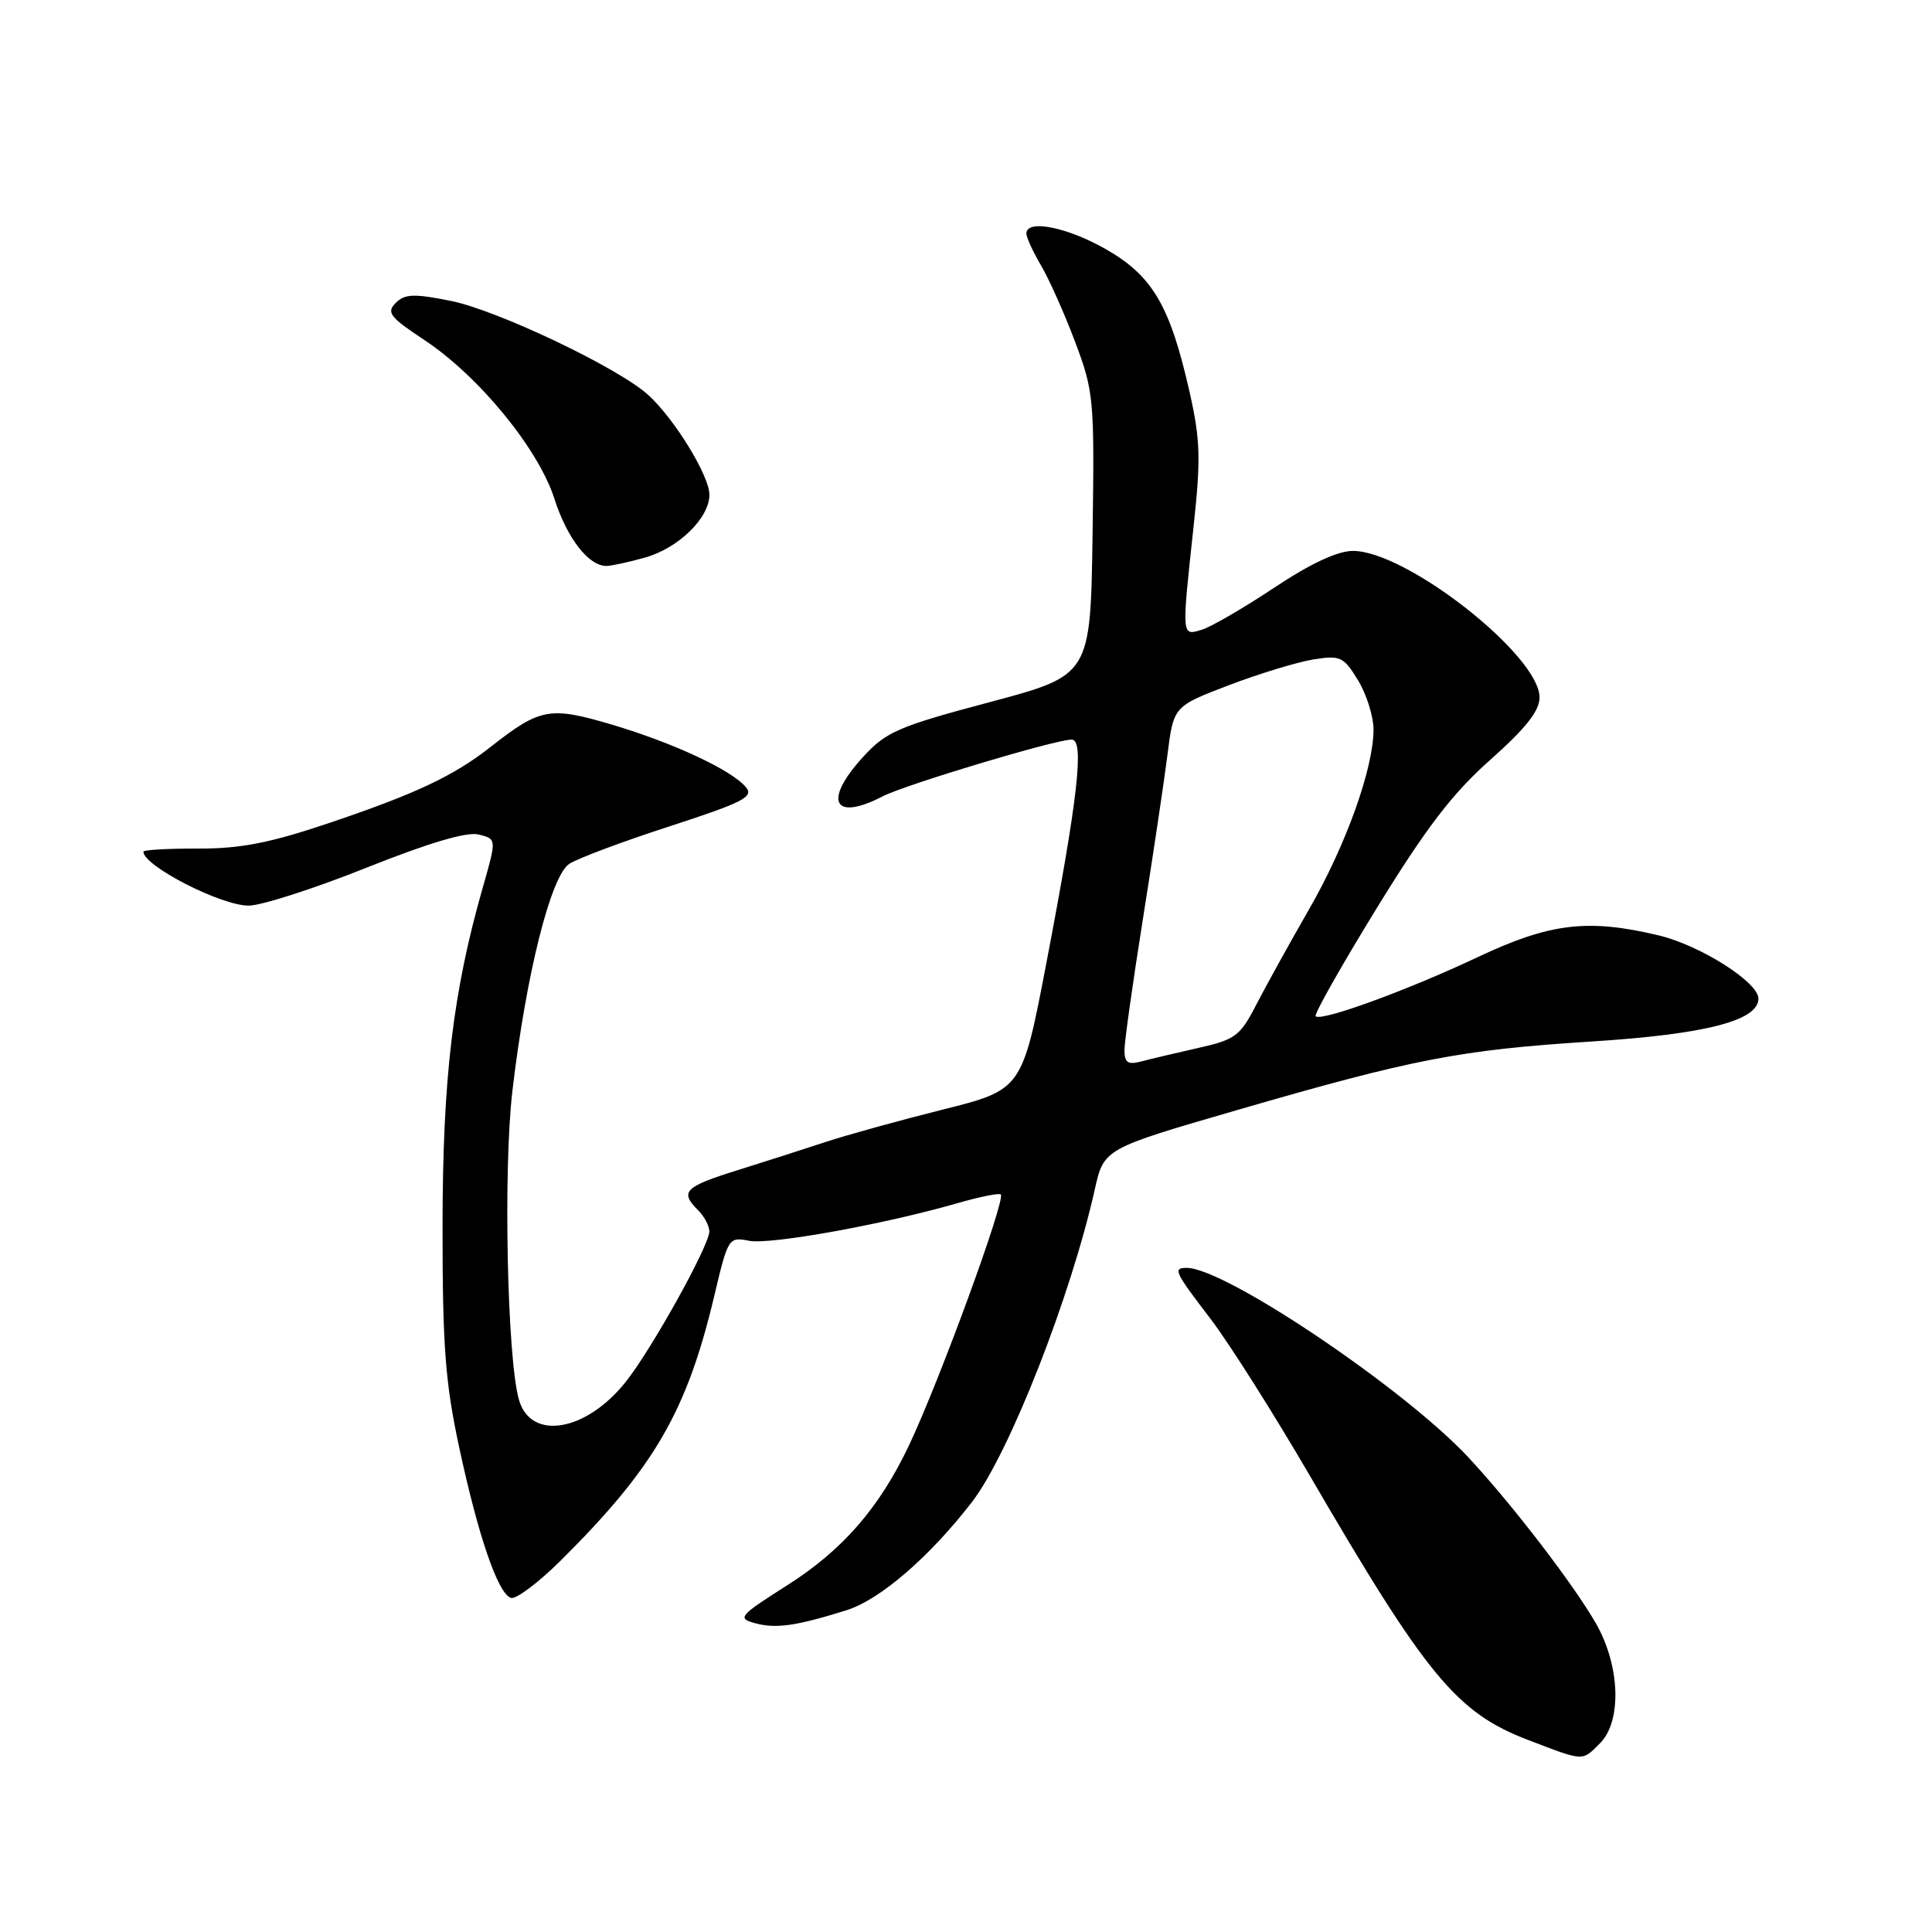 <?xml version="1.0" encoding="UTF-8" standalone="no"?>
<!DOCTYPE svg PUBLIC "-//W3C//DTD SVG 1.1//EN" "http://www.w3.org/Graphics/SVG/1.1/DTD/svg11.dtd" >
<svg xmlns="http://www.w3.org/2000/svg" xmlns:xlink="http://www.w3.org/1999/xlink" version="1.1" viewBox="0 0 256 256">
 <g >
 <path fill="currentColor"
d=" M 212.00 231.00 C 214.93 228.07 214.68 220.74 211.48 215.13 C 208.53 209.97 200.34 199.30 194.58 193.12 C 186.05 183.97 162.33 168.00 157.25 168.00 C 155.38 168.00 155.61 168.49 160.40 174.75 C 162.82 177.91 168.73 187.25 173.54 195.50 C 189.03 222.11 193.01 226.94 202.50 230.56 C 209.96 233.42 209.60 233.40 212.00 231.00 Z  M 112.18 213.36 C 116.62 211.96 123.18 206.30 128.81 199.00 C 133.71 192.63 141.87 171.87 145.06 157.63 C 146.27 152.21 146.27 152.21 163.89 147.10 C 187.28 140.31 193.42 139.12 210.97 138.00 C 226.01 137.04 233.00 135.24 233.00 132.32 C 233.00 130.15 225.31 125.27 219.81 123.95 C 210.41 121.70 205.38 122.30 195.77 126.84 C 186.50 131.22 175.06 135.39 174.33 134.66 C 174.09 134.42 177.72 127.99 182.41 120.36 C 188.97 109.69 192.43 105.16 197.46 100.69 C 202.17 96.51 204.00 94.19 204.00 92.42 C 204.00 86.85 186.36 73.00 179.28 73.00 C 177.23 73.00 173.67 74.66 168.83 77.88 C 164.80 80.56 160.49 83.06 159.25 83.44 C 156.55 84.27 156.57 84.45 158.14 69.91 C 159.13 60.79 159.06 58.30 157.62 51.92 C 155.04 40.52 152.73 36.56 146.55 33.03 C 141.42 30.09 136.00 29.02 136.00 30.94 C 136.00 31.46 136.88 33.37 137.95 35.19 C 139.02 37.01 141.06 41.57 142.47 45.33 C 144.94 51.90 145.03 52.88 144.77 70.82 C 144.50 89.48 144.50 89.48 131.13 93.04 C 119.04 96.26 117.43 96.95 114.38 100.28 C 109.03 106.12 110.41 108.91 116.96 105.52 C 119.98 103.96 139.82 98.00 142.00 98.00 C 143.71 98.00 142.85 105.65 138.68 127.45 C 135.44 144.39 135.44 144.39 124.86 147.04 C 119.04 148.50 112.08 150.43 109.39 151.32 C 106.70 152.21 101.46 153.89 97.75 155.05 C 90.68 157.26 90.04 157.90 92.50 160.36 C 93.33 161.18 93.99 162.45 93.99 163.18 C 93.97 165.07 86.38 178.73 82.94 183.07 C 77.69 189.70 70.35 190.96 68.77 185.50 C 67.20 180.09 66.67 154.92 67.90 144.52 C 69.71 129.11 72.99 116.05 75.44 114.46 C 76.57 113.73 82.58 111.48 88.79 109.47 C 98.44 106.33 99.90 105.59 98.85 104.32 C 96.97 102.05 89.29 98.46 81.09 96.02 C 72.86 93.58 71.58 93.81 65.06 98.93 C 60.12 102.82 55.11 105.18 43.50 109.09 C 35.74 111.70 31.87 112.46 26.25 112.44 C 22.26 112.43 19.00 112.61 19.00 112.85 C 19.00 114.73 29.28 120.00 32.94 120.00 C 34.61 120.00 41.62 117.75 48.52 114.99 C 56.88 111.66 61.87 110.18 63.44 110.58 C 65.81 111.17 65.81 111.17 63.98 117.57 C 60.01 131.44 58.65 142.88 58.64 162.50 C 58.63 178.34 59.00 183.20 60.84 191.76 C 63.38 203.59 65.98 211.16 67.70 211.73 C 68.36 211.95 71.31 209.74 74.26 206.82 C 86.71 194.46 91.01 187.04 94.65 171.69 C 96.47 164.01 96.55 163.88 99.26 164.41 C 102.05 164.96 117.06 162.25 126.86 159.43 C 129.80 158.58 132.39 158.06 132.61 158.27 C 133.28 158.95 124.53 182.88 120.46 191.49 C 116.54 199.78 111.63 205.42 104.29 210.07 C 97.96 214.09 97.67 214.43 100.00 215.07 C 102.82 215.84 105.43 215.47 112.18 213.36 Z  M 85.37 73.91 C 89.87 72.67 94.00 68.66 94.00 65.55 C 94.00 63.04 89.36 55.48 85.89 52.33 C 81.91 48.72 65.88 41.09 59.69 39.86 C 54.84 38.89 53.63 38.94 52.43 40.14 C 51.17 41.40 51.66 42.03 56.21 45.04 C 63.45 49.83 71.35 59.47 73.47 66.11 C 75.14 71.32 78.00 75.01 80.36 74.99 C 80.99 74.99 83.24 74.50 85.37 73.91 Z  M 149.00 139.15 C 149.00 138.00 150.10 130.19 151.44 121.78 C 152.78 113.38 154.24 103.60 154.69 100.05 C 155.50 93.59 155.50 93.59 162.84 90.79 C 166.88 89.25 171.92 87.72 174.04 87.38 C 177.61 86.81 178.03 87.01 179.94 90.13 C 181.07 91.98 181.99 94.92 182.00 96.64 C 182.00 101.80 178.36 111.97 173.45 120.50 C 170.92 124.90 167.79 130.56 166.49 133.07 C 164.34 137.27 163.70 137.75 158.82 138.85 C 155.89 139.51 152.49 140.31 151.25 140.64 C 149.45 141.12 149.00 140.82 149.00 139.15 Z "/>
</g>
</svg>